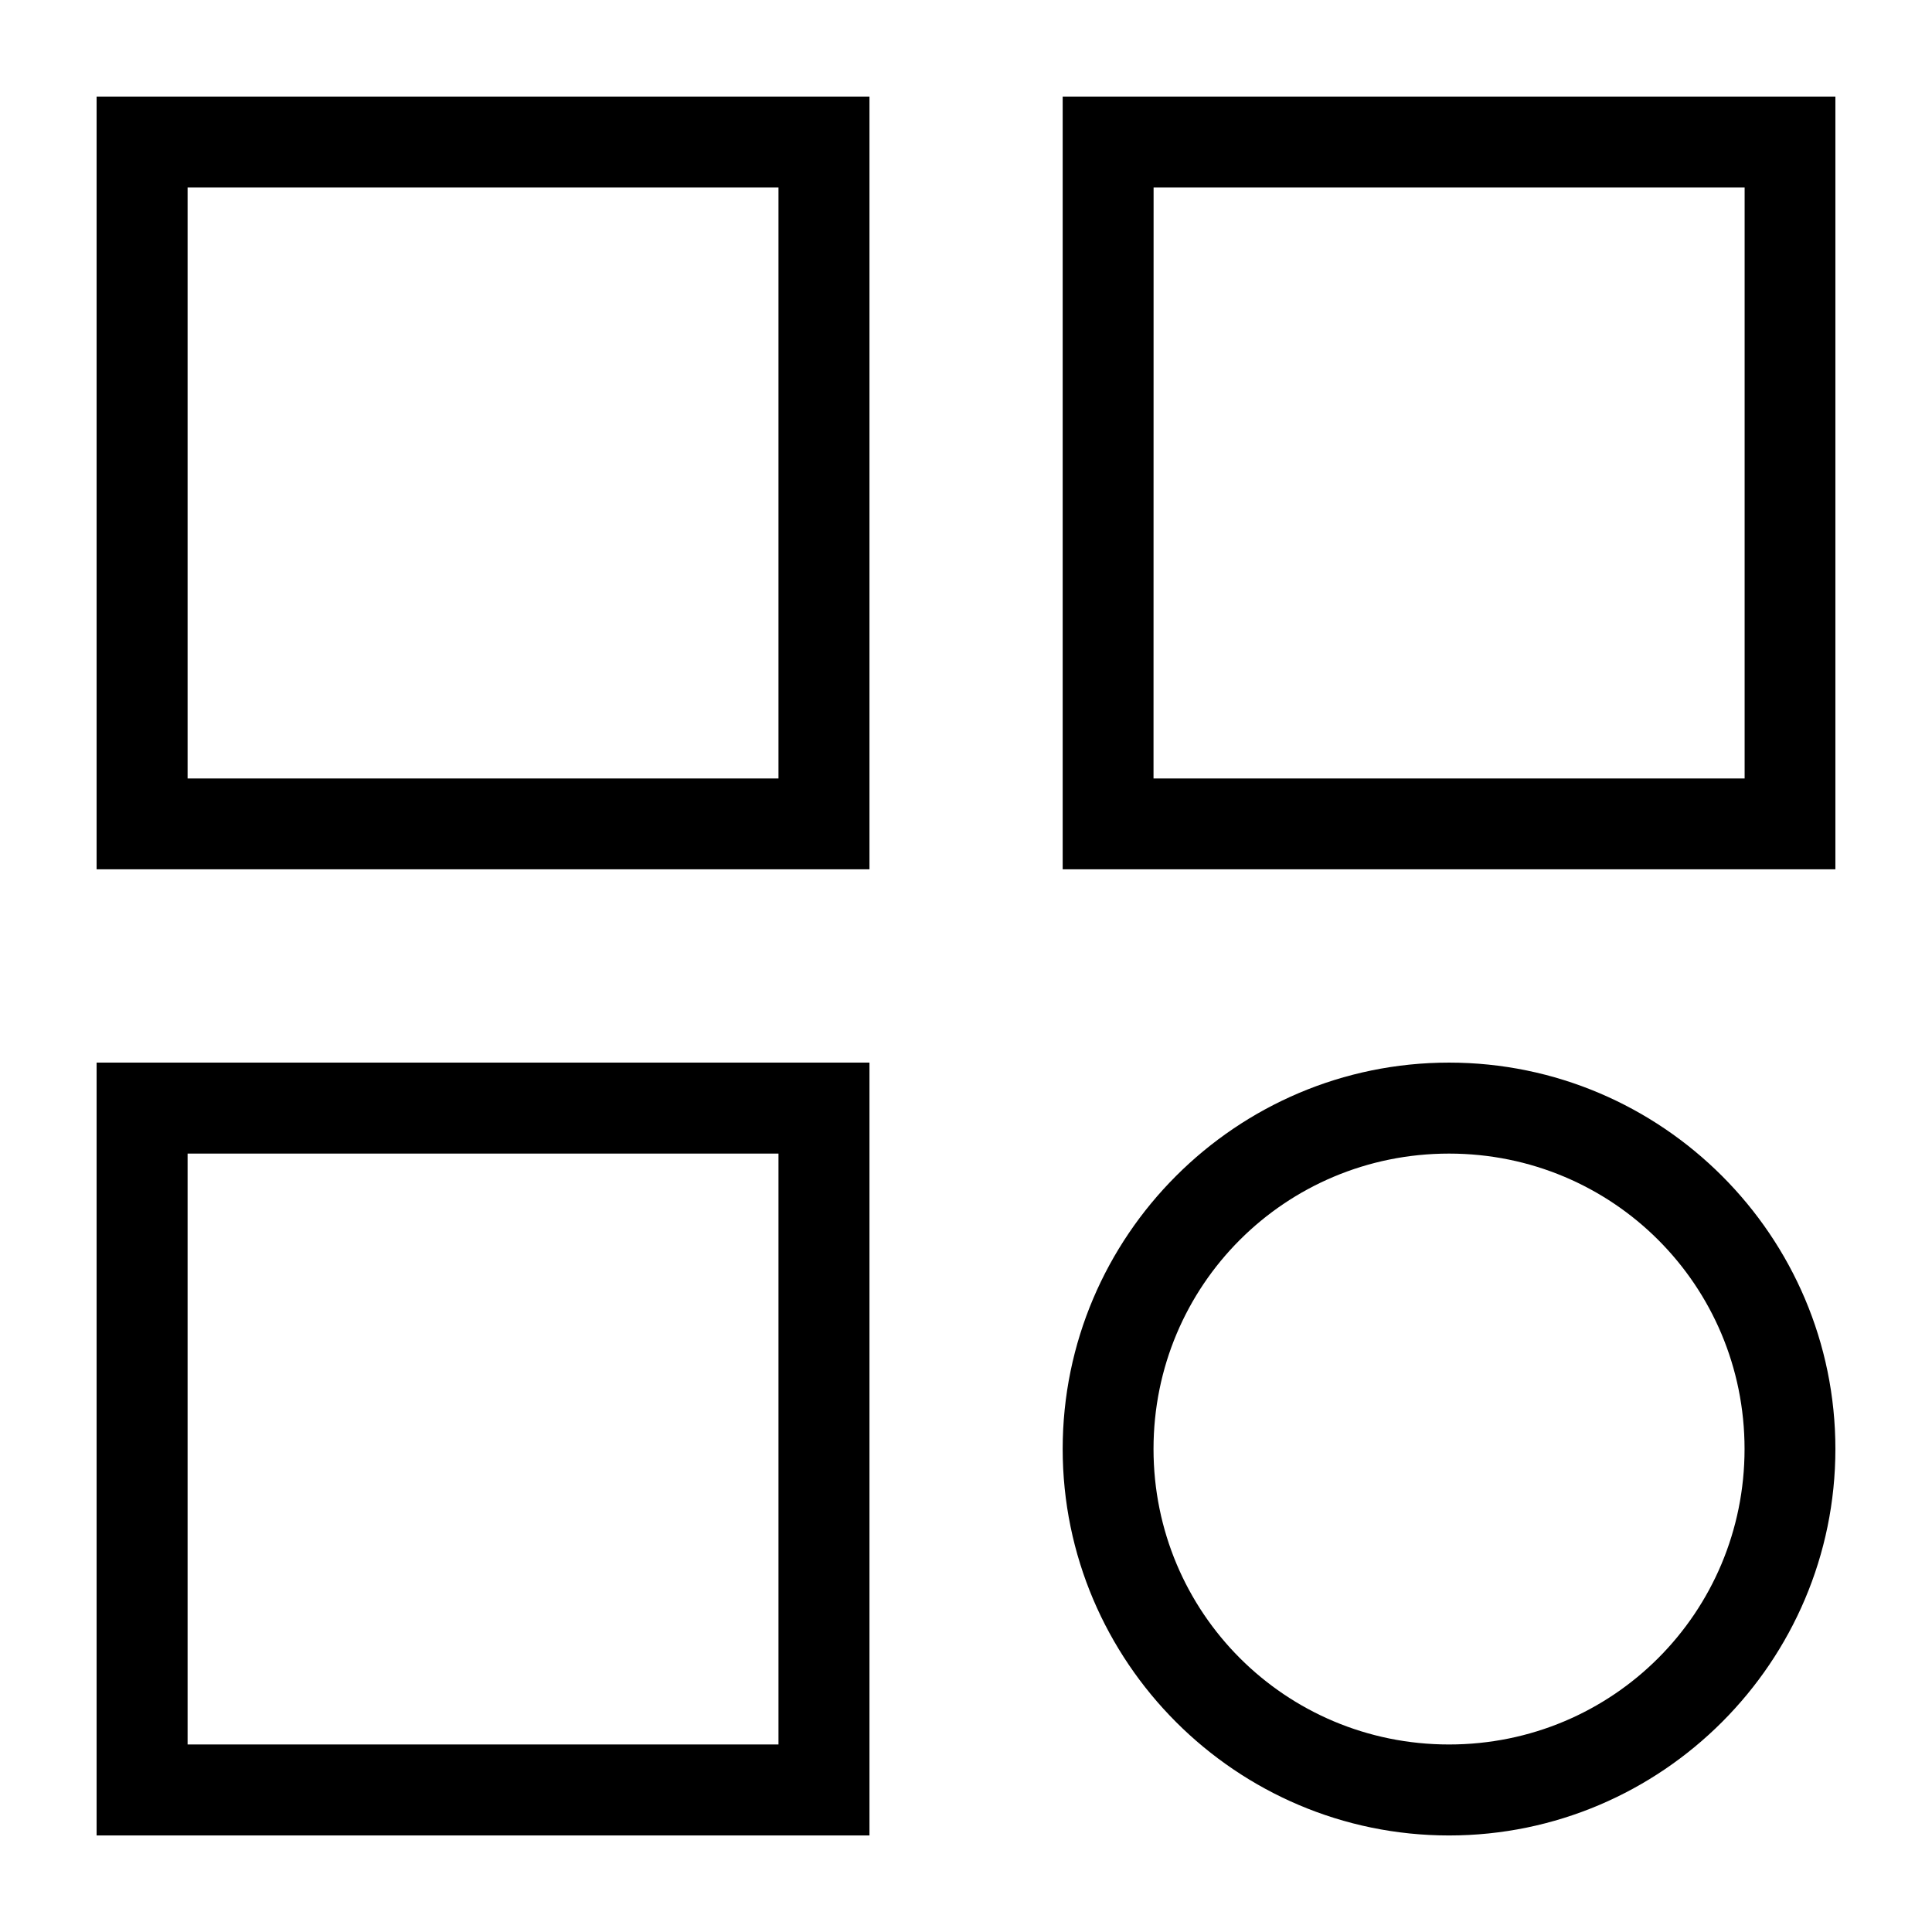 <svg xmlns:dc="http://purl.org/dc/elements/1.1/" xmlns:cc="http://creativecommons.org/ns#" xmlns:rdf="http://www.w3.org/1999/02/22-rdf-syntax-ns#" xmlns:svg="http://www.w3.org/2000/svg" xmlns="http://www.w3.org/2000/svg" xmlns:sodipodi="http://sodipodi.sourceforge.net/DTD/sodipodi-0.dtd" xmlns:inkscape="http://www.inkscape.org/namespaces/inkscape" viewBox="0 0 26.458 26.458" version="1.1" x="0px" y="0px"><g transform="translate(0,-270.542)"><path style="color:#000000;font-style:normal;font-variant:normal;font-weight:normal;font-stretch:normal;font-size:medium;line-height:normal;font-family:sans-serif;font-variant-ligatures:normal;font-variant-position:normal;font-variant-caps:normal;font-variant-numeric:normal;font-variant-alternates:normal;font-feature-settings:normal;text-indent:0;text-align:start;text-decoration:none;text-decoration-line:none;text-decoration-style:solid;text-decoration-color:#000000;letter-spacing:normal;word-spacing:normal;text-transform:none;writing-mode:lr-tb;direction:ltr;text-orientation:mixed;dominant-baseline:auto;baseline-shift:baseline;text-anchor:start;white-space:normal;shape-padding:0;clip-rule:nonzero;display:inline;overflow:visible;visibility:visible;opacity:1;isolation:auto;mix-blend-mode:normal;color-interpolation:sRGB;color-interpolation-filters:linearRGB;solid-color:#000000;solid-opacity:1;vector-effect:none;fill:#000000;fill-opacity:1;fill-rule:nonzero;stroke:none;stroke-width:1.245;stroke-linecap:square;stroke-linejoin:miter;stroke-miterlimit:4;stroke-dasharray:none;stroke-dashoffset:0;stroke-opacity:1;paint-order:markers fill stroke;color-rendering:auto;image-rendering:auto;shape-rendering:auto;text-rendering:auto;enable-background:accumulate" d="m 1.323,271.865 v 0.621 9.961 H 11.907 v -10.582 z m 13.23,0 v 0.621 9.961 h 10.582 v -10.582 z m -11.984,1.244 h 8.092 v 8.094 H 2.569 Z m 13.229,0 h 8.094 v 8.094 H 15.797 Z M 1.323,285.094 v 0.623 9.961 H 11.907 v -10.584 z m 18.521,0 c -2.915,0 -5.291,2.376 -5.291,5.291 0,2.915 2.376,5.293 5.291,5.293 2.915,0 5.291,-2.378 5.291,-5.293 0,-2.915 -2.376,-5.291 -5.291,-5.291 z M 2.569,286.34 h 8.092 v 8.092 H 2.569 Z m 17.275,0 c 2.242,0 4.047,1.803 4.047,4.045 0,2.242 -1.804,4.047 -4.047,4.047 -2.242,0 -4.047,-1.805 -4.047,-4.047 0,-2.242 1.804,-4.045 4.047,-4.045 z"></path></g></svg>